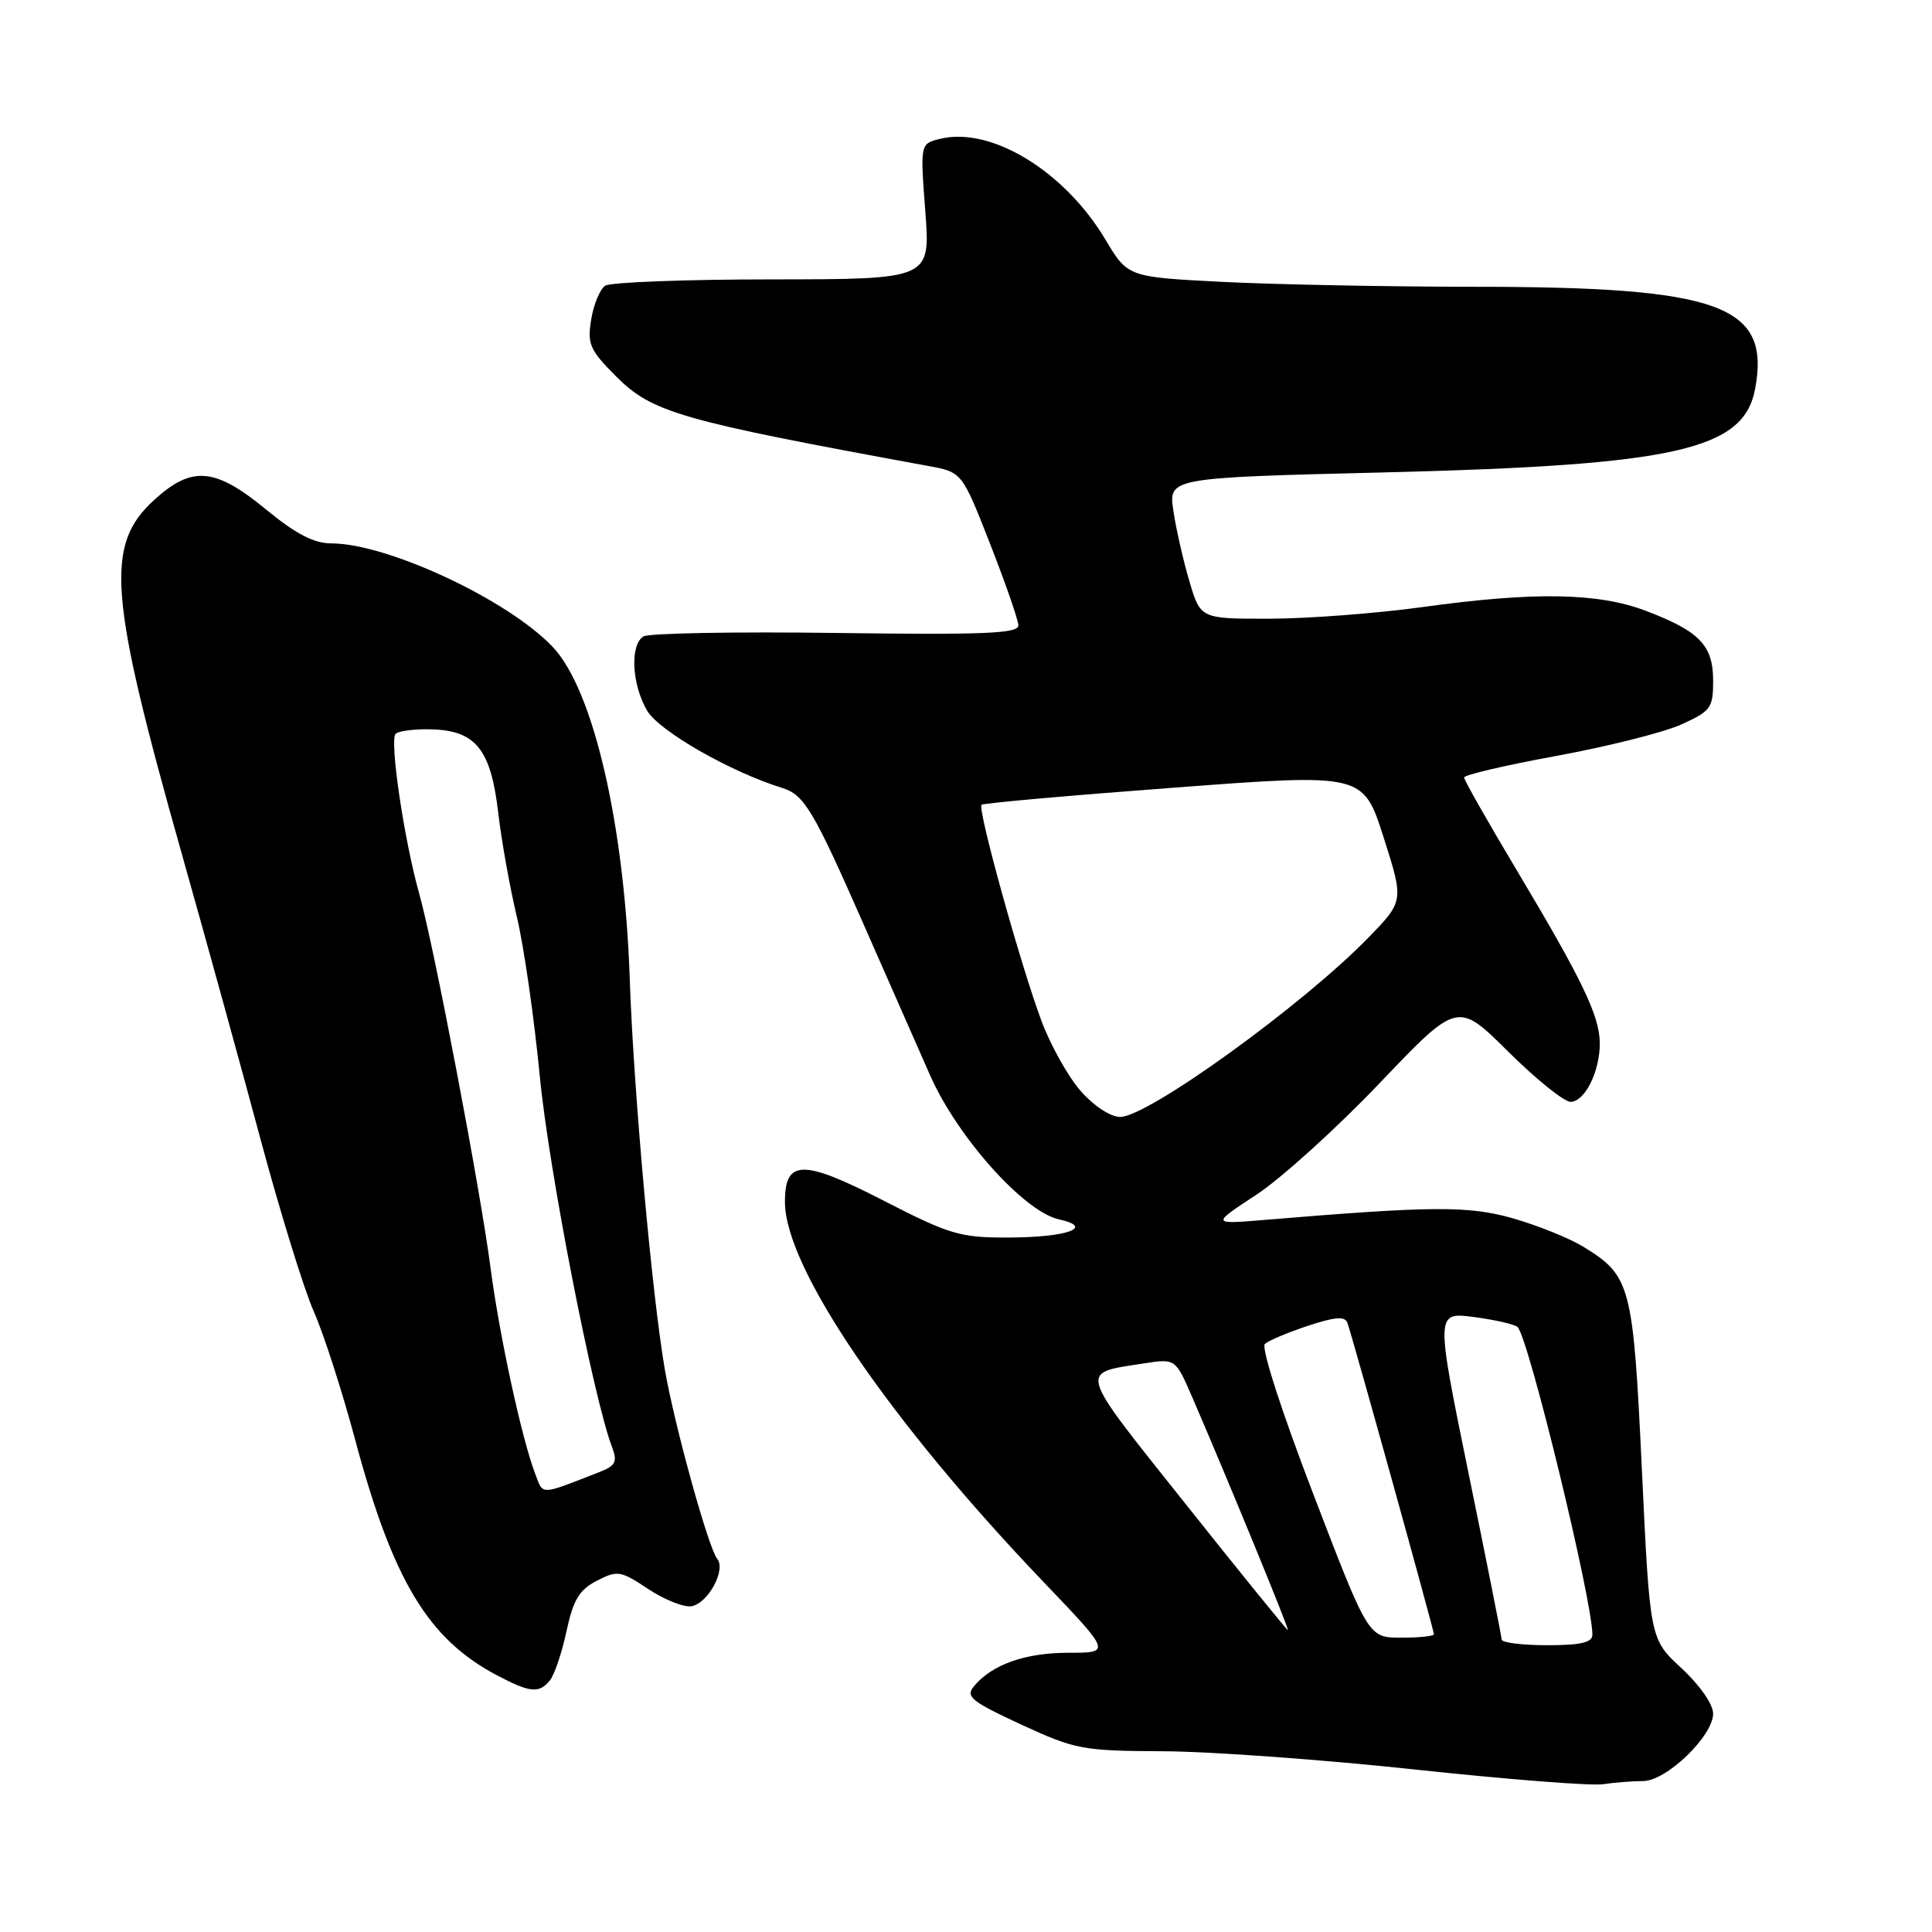 <?xml version="1.0" encoding="UTF-8" standalone="no"?>
<!DOCTYPE svg PUBLIC "-//W3C//DTD SVG 1.1//EN" "http://www.w3.org/Graphics/SVG/1.1/DTD/svg11.dtd" >
<svg xmlns="http://www.w3.org/2000/svg" xmlns:xlink="http://www.w3.org/1999/xlink" version="1.1" viewBox="0 0 256 256">
 <g >
 <path fill="currentColor"
d=" M 217.72 236.00 C 220.80 236.00 227.00 230.03 227.00 227.06 C 227.00 225.83 225.22 223.28 222.81 221.05 C 218.62 217.18 218.62 217.18 217.56 194.79 C 216.40 170.23 216.09 169.06 209.80 165.20 C 207.99 164.09 203.84 162.41 200.59 161.47 C 194.63 159.75 189.90 159.78 167.50 161.65 C 160.50 162.23 160.50 162.23 166.50 158.29 C 169.80 156.12 177.14 149.47 182.82 143.51 C 193.14 132.69 193.14 132.69 199.84 139.34 C 203.53 143.00 207.25 146.00 208.11 146.00 C 210.00 146.00 212.01 141.94 211.98 138.20 C 211.95 134.62 209.68 129.89 201.13 115.57 C 197.21 109.01 194.00 103.37 194.00 103.02 C 194.00 102.68 199.51 101.39 206.25 100.16 C 212.99 98.92 220.41 97.06 222.75 96.01 C 226.70 94.23 227.00 93.82 227.00 90.20 C 227.00 85.51 225.21 83.65 218.09 80.94 C 211.75 78.53 203.26 78.39 188.50 80.44 C 182.45 81.27 173.35 81.97 168.29 81.98 C 159.08 82.00 159.08 82.00 157.61 77.05 C 156.80 74.33 155.84 70.12 155.48 67.70 C 154.82 63.30 154.82 63.30 183.66 62.59 C 222.05 61.64 231.04 59.61 232.56 51.55 C 234.64 40.42 227.98 38.00 195.20 38.00 C 183.82 37.99 168.86 37.70 161.97 37.35 C 149.44 36.71 149.44 36.71 146.47 31.74 C 141.04 22.64 131.27 16.71 124.51 18.41 C 121.93 19.06 121.93 19.06 122.61 28.03 C 123.29 37.00 123.29 37.00 102.39 37.02 C 90.90 37.02 80.92 37.40 80.21 37.85 C 79.51 38.29 78.66 40.31 78.34 42.32 C 77.80 45.60 78.15 46.38 81.64 49.88 C 86.43 54.67 90.08 55.71 122.98 61.74 C 127.47 62.56 127.47 62.56 131.18 72.03 C 133.22 77.24 134.91 82.11 134.94 82.85 C 134.99 83.95 130.59 84.13 110.75 83.87 C 97.41 83.69 85.94 83.90 85.25 84.33 C 83.45 85.47 83.71 90.70 85.75 94.17 C 87.35 96.88 96.82 102.30 103.66 104.41 C 106.56 105.31 107.79 107.36 114.45 122.52 C 117.59 129.66 121.55 138.65 123.25 142.50 C 126.87 150.69 135.70 160.56 140.31 161.57 C 145.14 162.63 141.40 163.97 133.57 163.98 C 127.22 164.00 125.84 163.59 117.06 159.08 C 106.33 153.57 103.99 153.61 104.01 159.30 C 104.04 168.00 117.81 188.22 138.35 209.70 C 147.24 219.00 147.24 219.00 141.57 219.00 C 135.84 219.00 131.44 220.56 129.05 223.44 C 127.91 224.81 128.70 225.45 135.31 228.51 C 142.50 231.83 143.42 232.00 154.18 232.05 C 160.41 232.08 175.40 233.17 187.50 234.47 C 199.60 235.77 210.79 236.65 212.38 236.42 C 213.96 236.19 216.36 236.00 217.72 236.00 Z  M 72.85 222.68 C 73.45 221.96 74.45 219.02 75.06 216.16 C 75.95 212.00 76.75 210.66 79.08 209.46 C 81.81 208.05 82.22 208.11 85.92 210.57 C 88.09 212.00 90.67 213.02 91.66 212.83 C 93.86 212.40 96.23 207.98 95.03 206.54 C 93.88 205.15 89.40 188.98 88.10 181.50 C 86.40 171.70 83.95 144.50 83.45 129.82 C 82.75 109.19 78.61 91.34 73.21 85.69 C 67.24 79.43 51.31 72.00 43.88 72.00 C 41.59 72.00 39.18 70.74 35.24 67.50 C 28.47 61.93 25.41 61.68 20.39 66.28 C 13.89 72.24 14.41 78.88 24.05 113.00 C 27.23 124.28 31.95 141.35 34.52 150.95 C 37.10 160.55 40.27 170.82 41.57 173.76 C 42.88 176.71 45.35 184.38 47.07 190.81 C 52.05 209.39 56.72 217.16 65.80 221.96 C 70.23 224.30 71.41 224.42 72.85 222.68 Z  M 198.98 217.25 C 198.96 216.84 196.99 206.90 194.58 195.17 C 190.22 173.84 190.22 173.84 195.36 174.52 C 198.19 174.90 200.77 175.50 201.10 175.85 C 202.60 177.48 211.00 212.05 211.00 216.61 C 211.00 217.64 209.46 218.00 205.00 218.00 C 201.70 218.00 198.99 217.66 198.98 217.25 Z  M 174.01 197.95 C 169.80 186.99 167.08 178.55 167.60 178.08 C 168.10 177.63 170.66 176.55 173.30 175.68 C 176.92 174.48 178.21 174.38 178.54 175.29 C 179.16 176.95 190.00 215.99 190.00 216.55 C 190.00 216.80 188.05 217.00 185.66 217.00 C 181.31 217.00 181.31 217.00 174.01 197.95 Z  M 157.11 199.30 C 142.63 181.11 142.89 182.01 151.63 180.65 C 155.76 180.01 155.76 180.01 158.03 185.26 C 162.75 196.19 170.89 216.00 170.65 216.00 C 170.52 216.00 164.42 208.49 157.11 199.30 Z  M 143.21 144.58 C 141.56 142.70 139.22 138.54 138.02 135.33 C 135.25 127.95 129.49 107.17 130.06 106.64 C 130.30 106.42 141.78 105.40 155.56 104.37 C 180.62 102.48 180.62 102.48 183.33 110.94 C 186.03 119.40 186.03 119.40 181.27 124.29 C 172.56 133.23 152.10 148.00 148.43 148.00 C 147.15 148.00 144.93 146.54 143.21 144.58 Z  M 70.90 195.24 C 69.12 190.57 66.16 176.90 65.00 168.00 C 63.66 157.66 57.51 125.40 55.57 118.50 C 53.55 111.35 51.59 98.08 52.42 97.24 C 52.81 96.85 54.94 96.58 57.16 96.64 C 63.03 96.80 65.03 99.28 66.01 107.63 C 66.45 111.41 67.57 117.65 68.49 121.50 C 69.41 125.35 70.78 134.86 71.53 142.64 C 72.71 154.96 78.60 185.18 81.11 191.78 C 81.83 193.68 81.56 194.22 79.49 195.03 C 71.39 198.19 72.02 198.17 70.90 195.24 Z "/>
</g>
</svg>